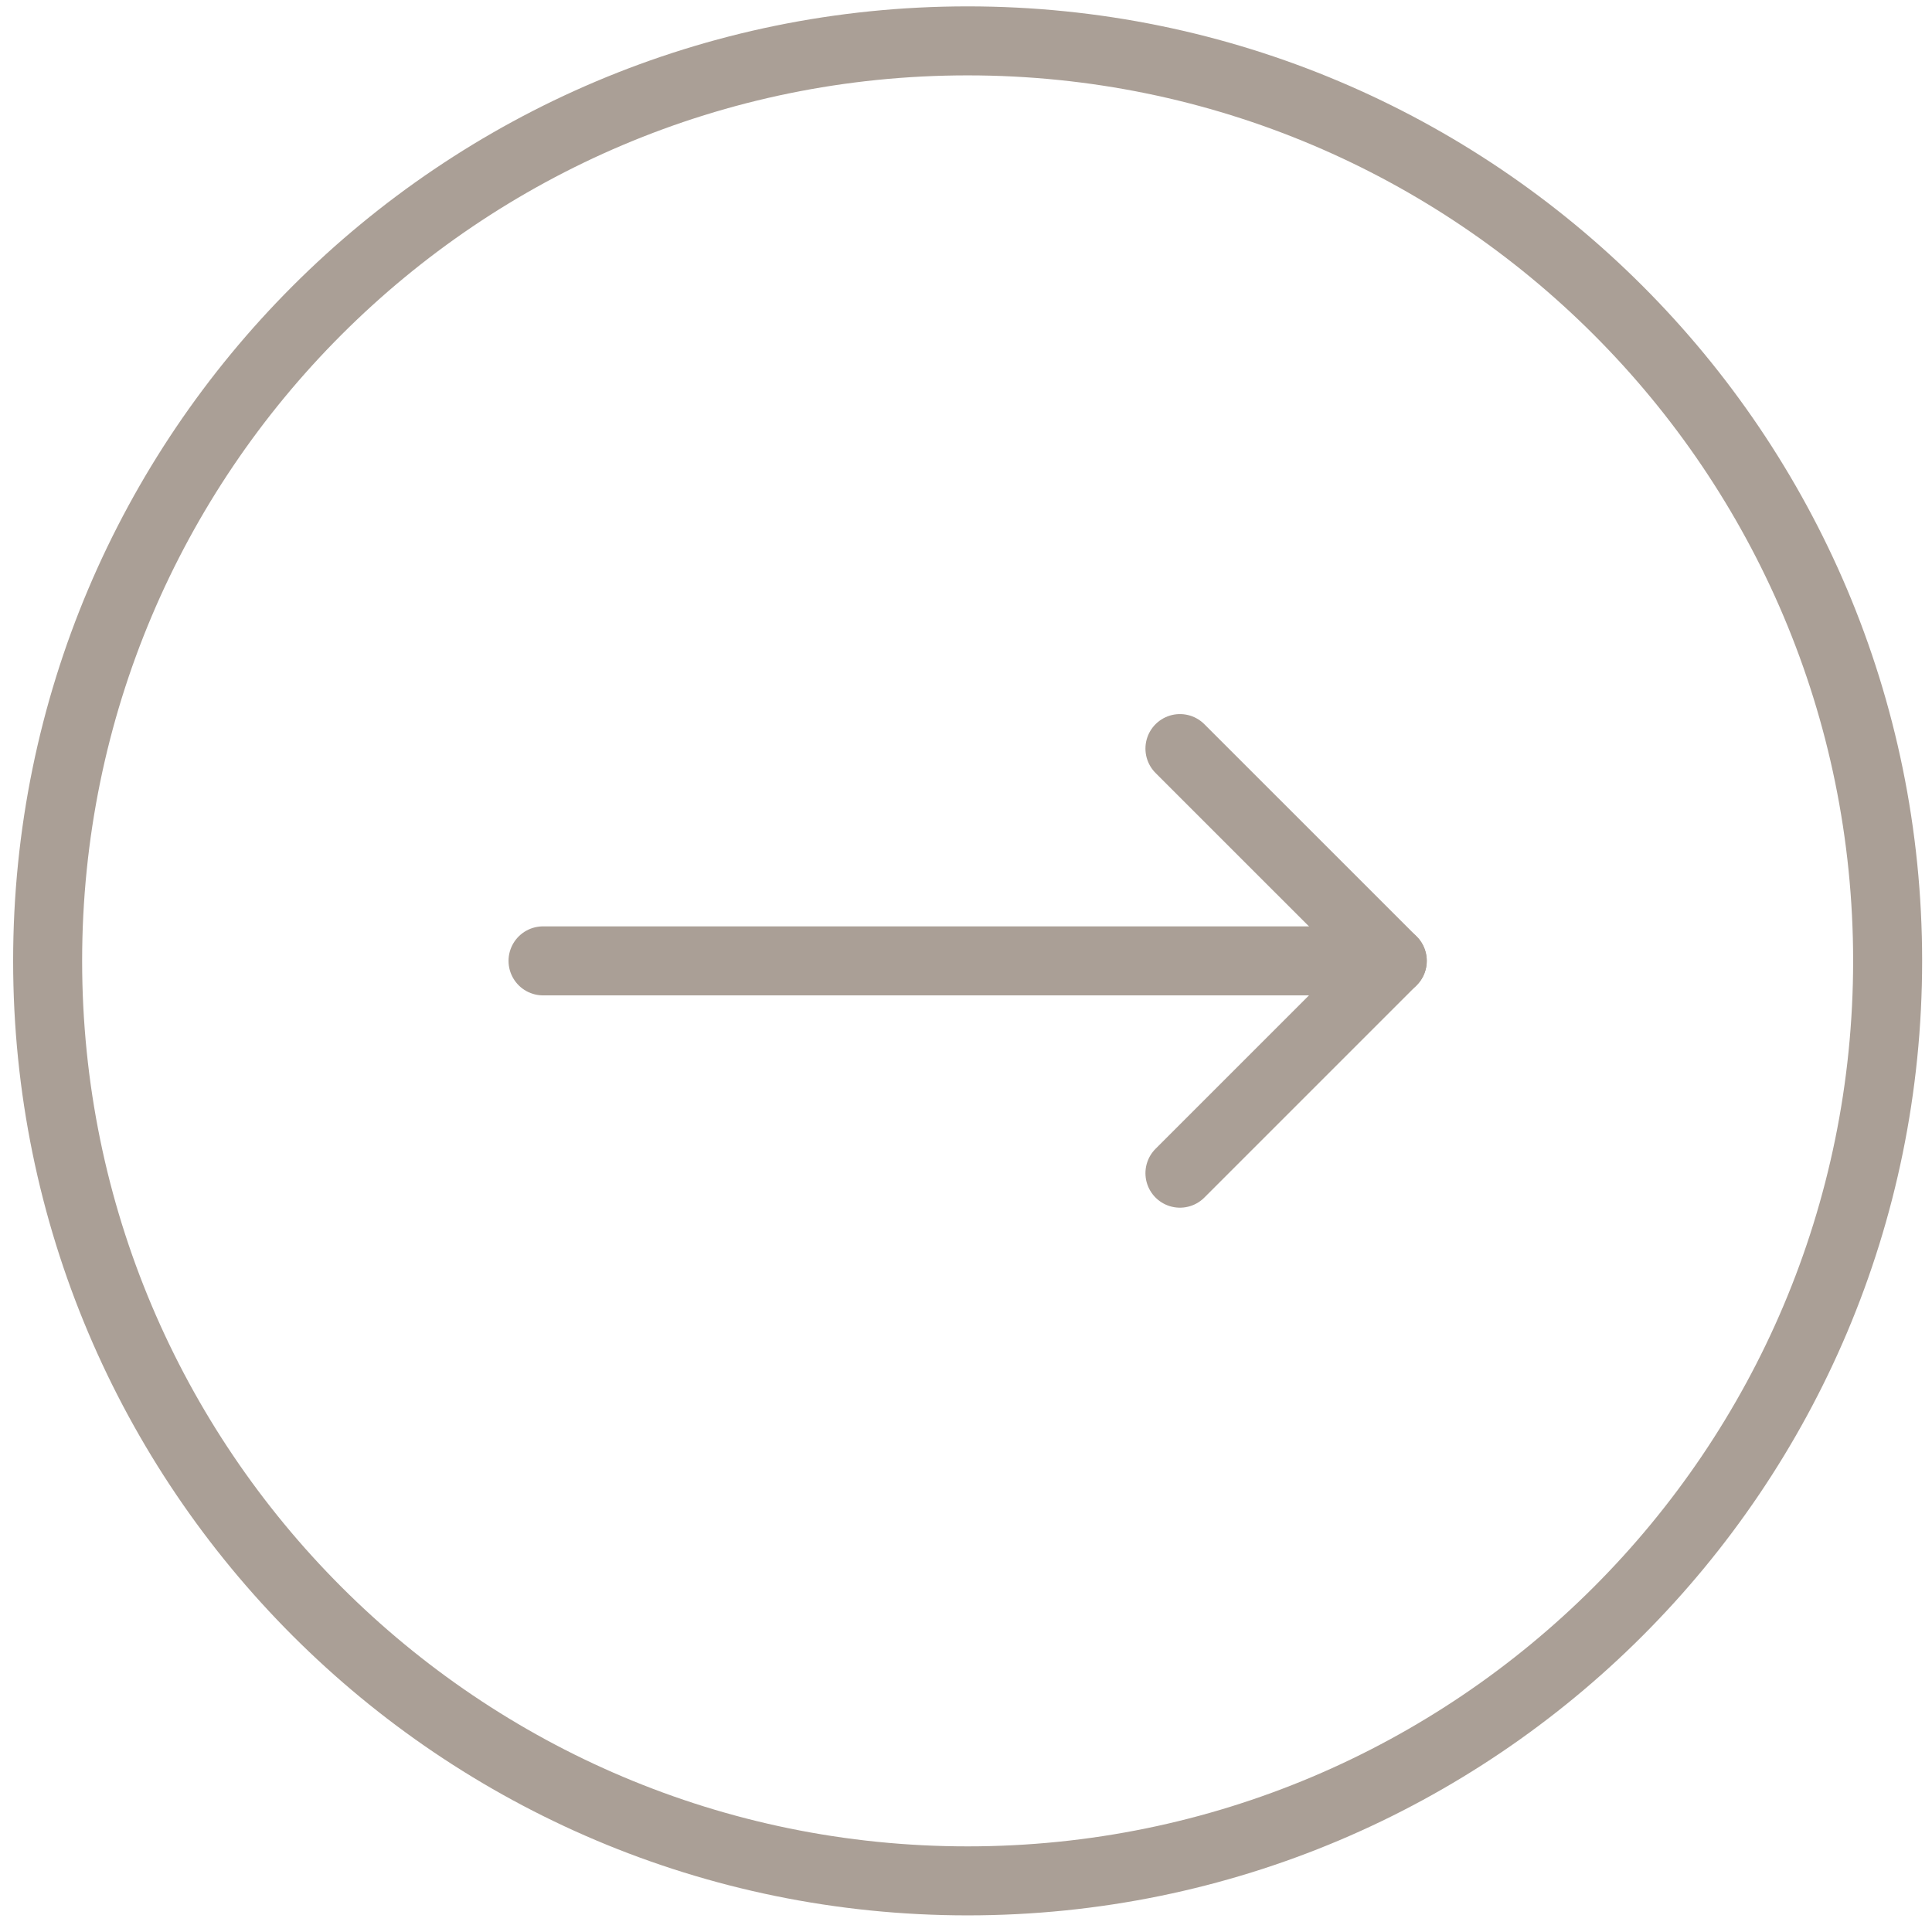 <svg width="84" height="84" viewBox="0 0 84 84" fill="none" xmlns="http://www.w3.org/2000/svg">
<path d="M23.61 41.777H60.533" stroke="#AA9F96" stroke-width="3" stroke-linecap="round" stroke-linejoin="round"/>
<path d="M51.302 32.547L60.533 41.777L51.302 51.008" stroke="#AA9F96" stroke-width="3" stroke-linecap="round" stroke-linejoin="round"/>
<path d="M42.071 81.777C64.163 81.777 82.071 63.868 82.071 41.777C82.071 19.686 64.163 1.777 42.071 1.777C19.98 1.777 2.071 19.686 2.071 41.777C2.071 63.868 19.98 81.777 42.071 81.777Z" stroke="#AA9F96" stroke-width="3" stroke-linecap="round" stroke-linejoin="round"/>
</svg>
